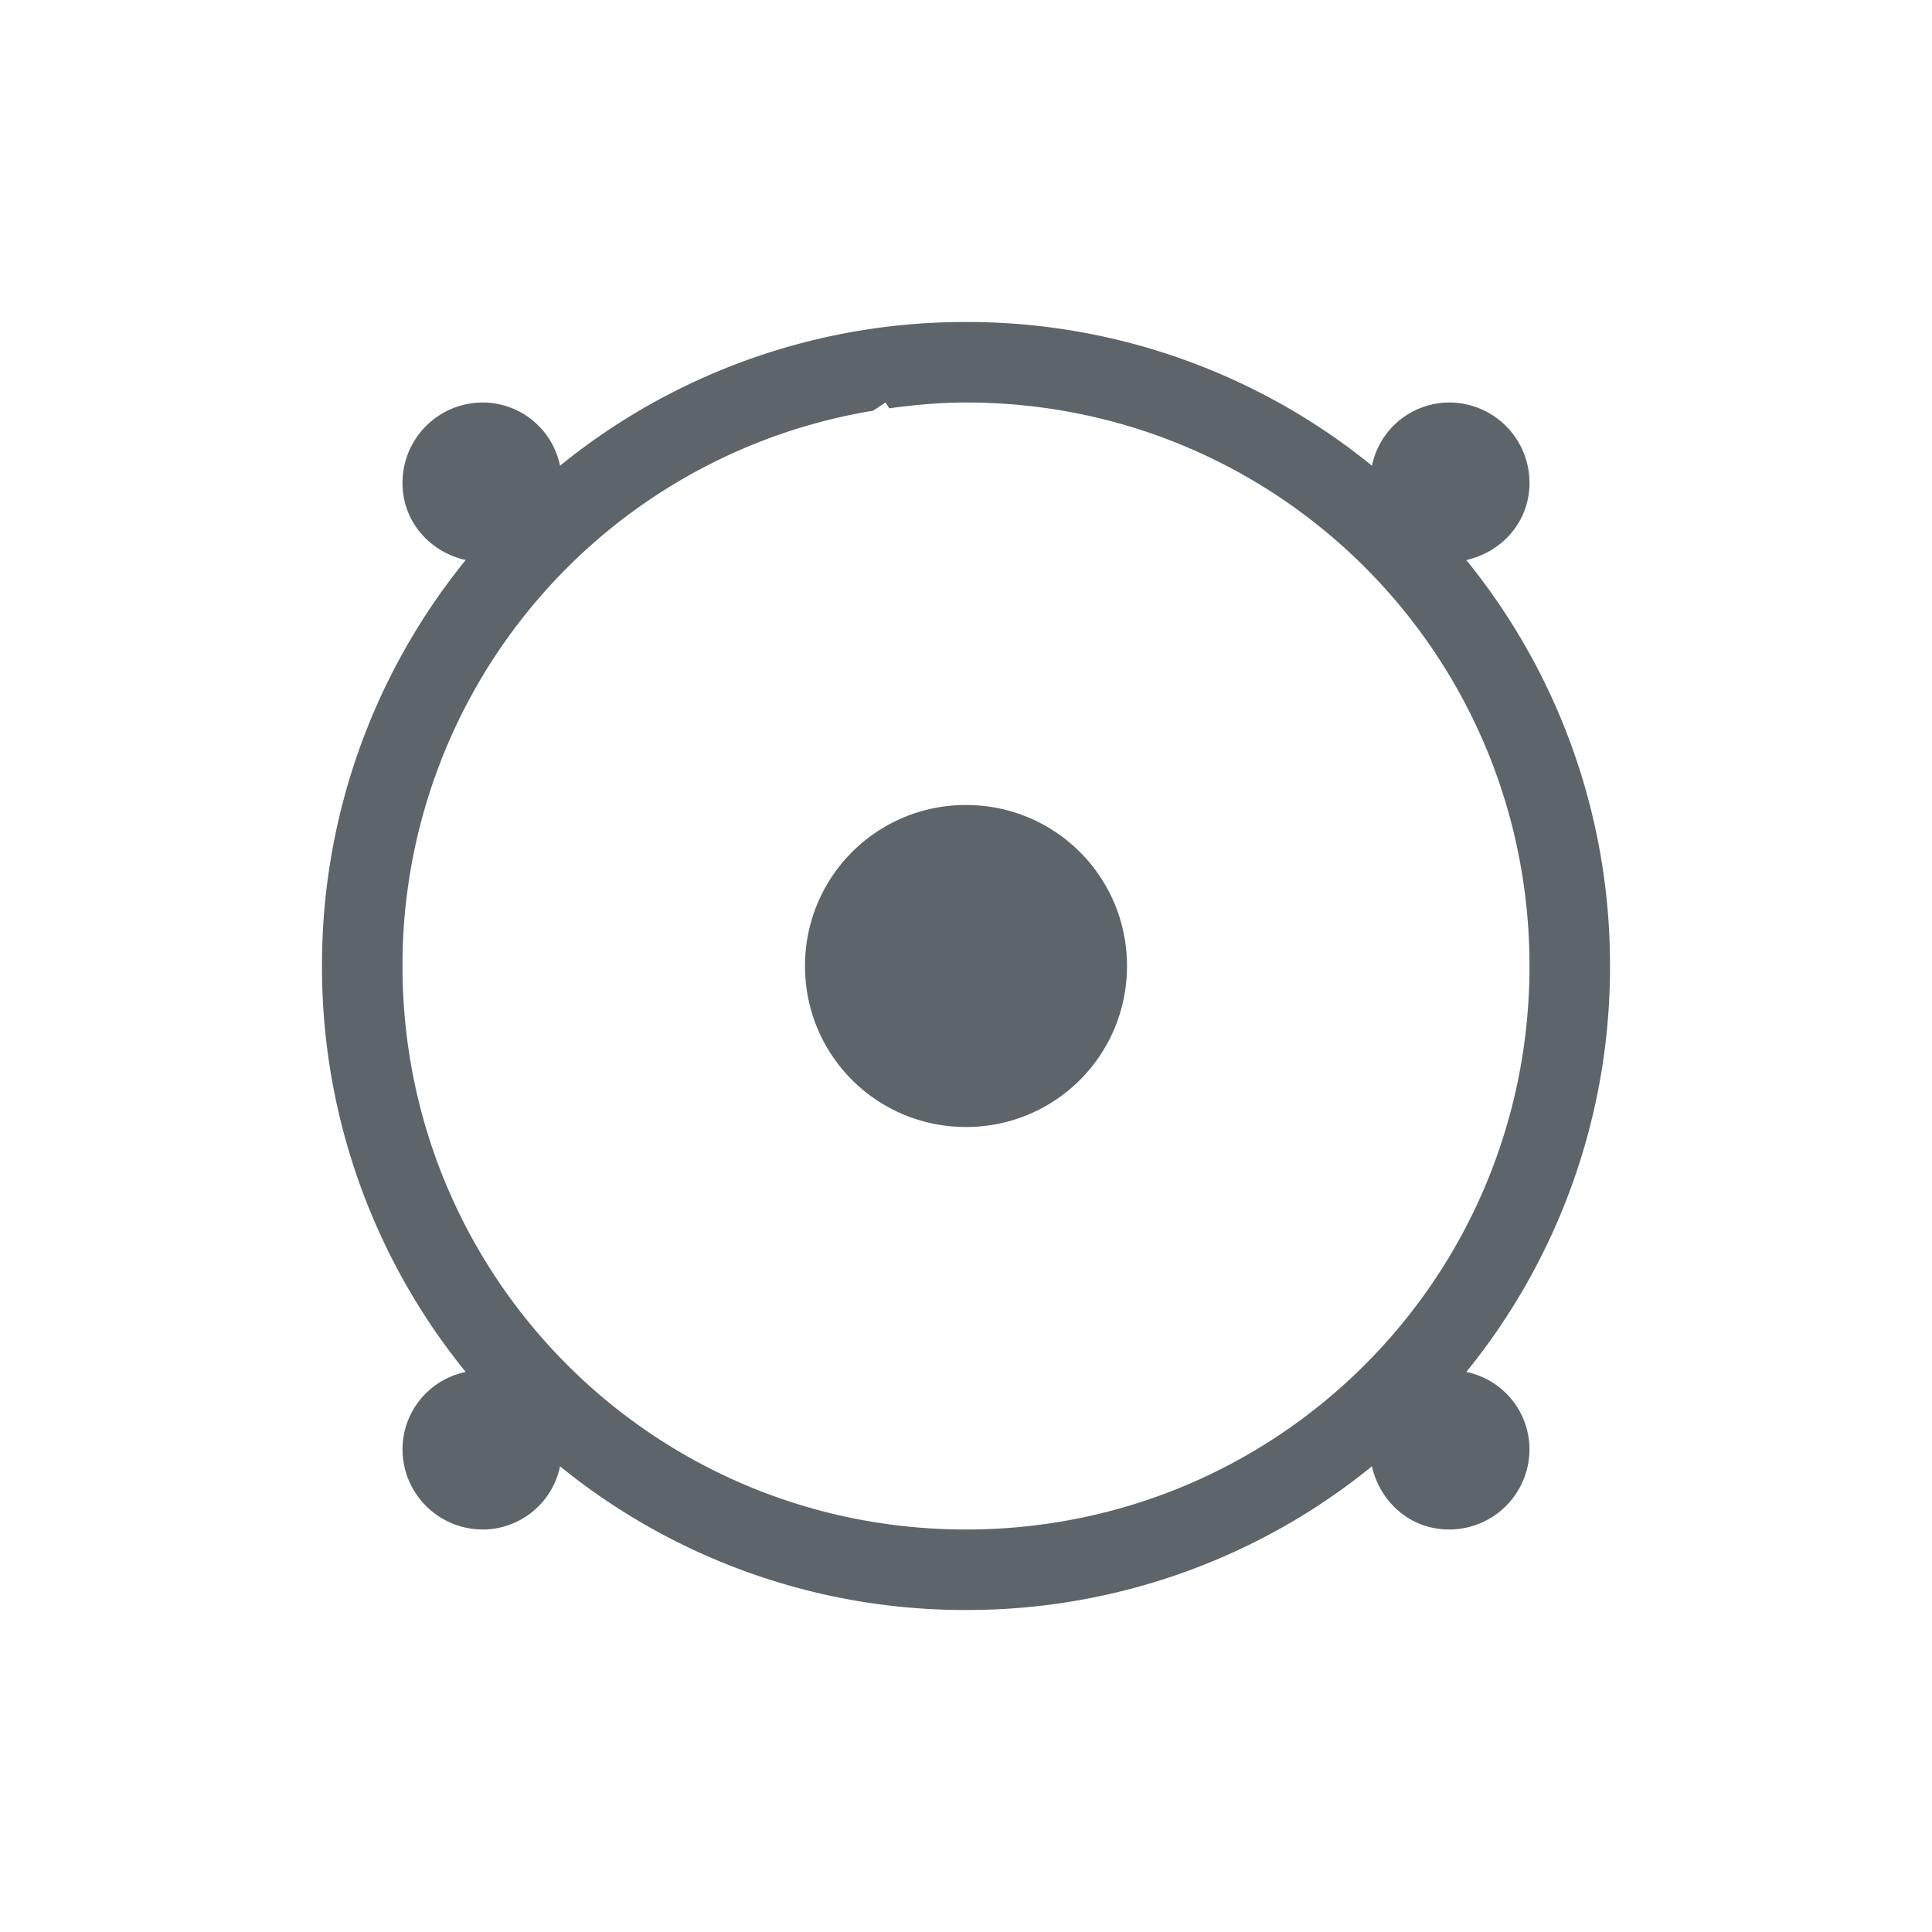 <svg xmlns="http://www.w3.org/2000/svg" viewBox="0 0 24 24"><path d="M12 4a7.97 7.97 0 0 0-5.043 1.785A.983.983 0 0 0 6 5c-.554 0-1 .446-1 1 0 .478.338.857.785.957A7.97 7.97 0 0 0 4 12a7.97 7.97 0 0 0 1.785 5.043A.983.983 0 0 0 5 18c0 .554.446 1 1 1a.983.983 0 0 0 .957-.785A7.97 7.97 0 0 0 12 20a7.97 7.97 0 0 0 5.043-1.785c.1.447.48.785.957.785.554 0 1-.446 1-1a.983.983 0 0 0-.785-.957A7.97 7.97 0 0 0 20 12a7.97 7.97 0 0 0-1.785-5.043c.447-.1.785-.48.785-.957 0-.554-.446-1-1-1a.983.983 0 0 0-.957.785A7.97 7.97 0 0 0 12 4zm-1 1l.047.072C11.359 5.03 11.675 5 12 5c3.878 0 7 3.122 7 7s-3.122 7-7 7-7-3.122-7-7a6.979 6.979 0 0 1 5.846-6.898L11 5zm1 5c-1.108 0-2 .892-2 2s.892 2 2 2 2-.892 2-2-.892-2-2-2z" fill="currentColor" color="#5d656b"/></svg>